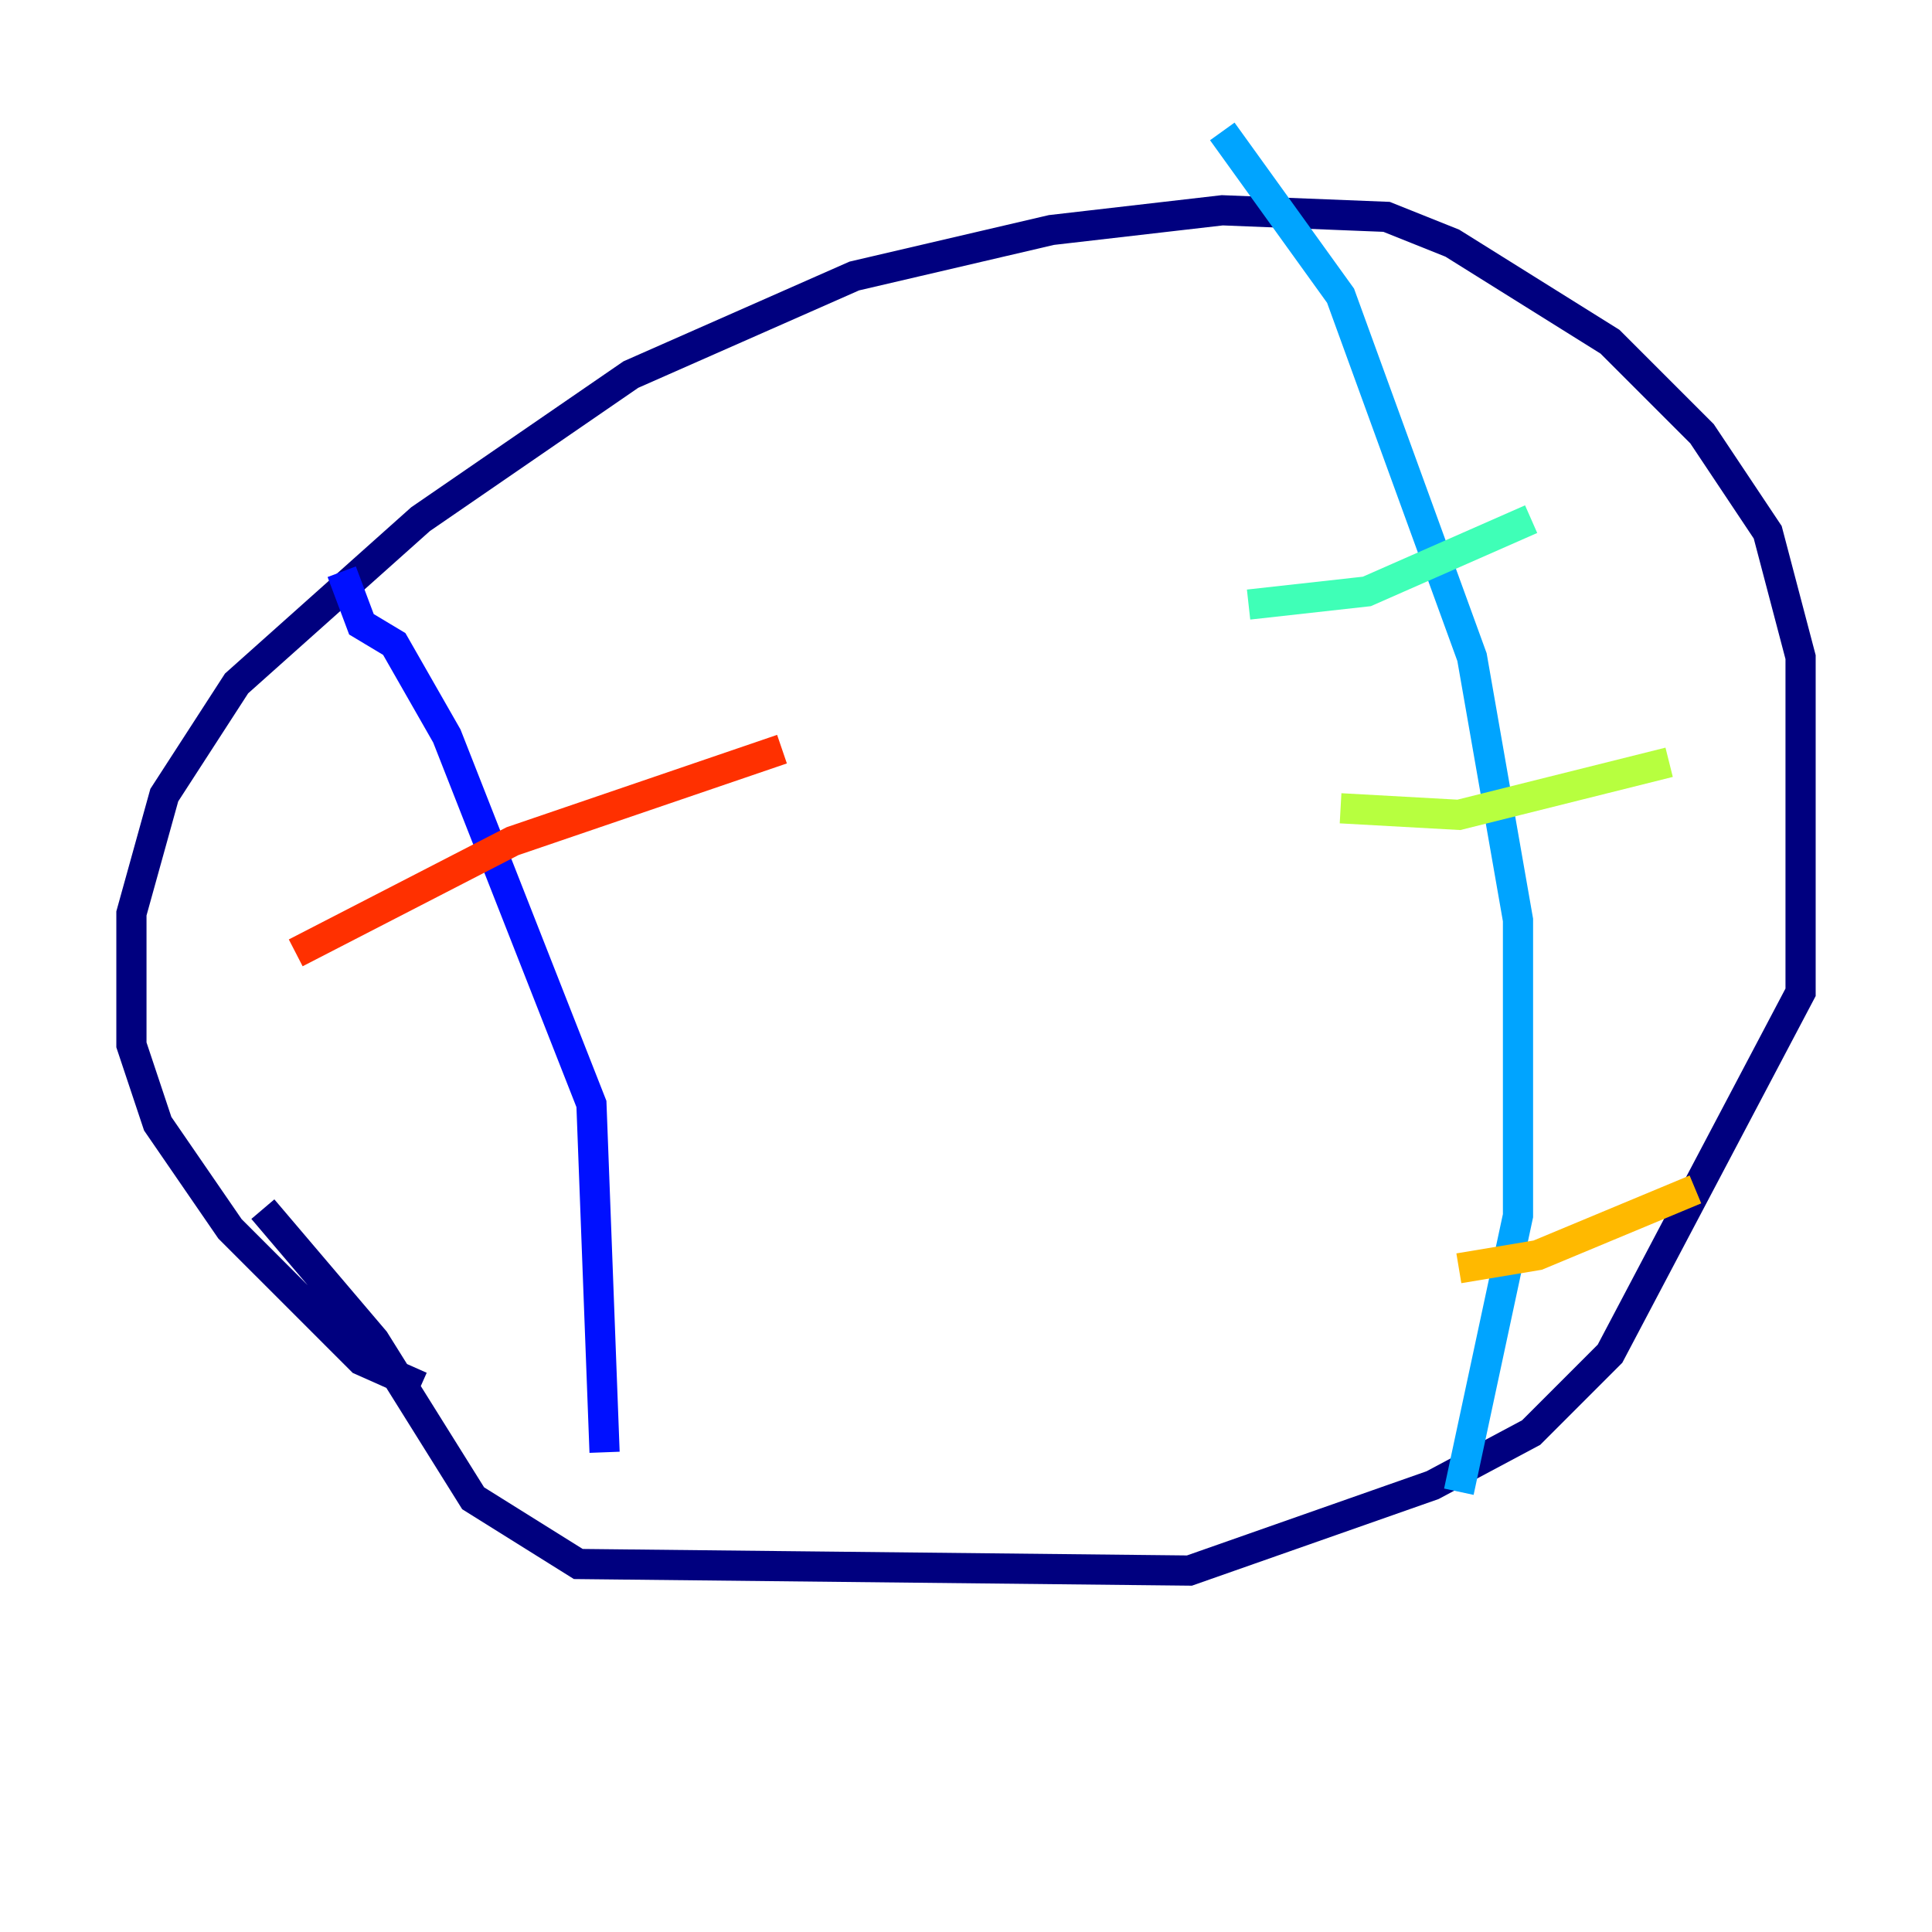<?xml version="1.0" encoding="utf-8" ?>
<svg baseProfile="tiny" height="128" version="1.2" viewBox="0,0,128,128" width="128" xmlns="http://www.w3.org/2000/svg" xmlns:ev="http://www.w3.org/2001/xml-events" xmlns:xlink="http://www.w3.org/1999/xlink"><defs /><polyline fill="none" points="27.864,91.864 23.946,90.122 15.238,81.415 10.449,74.449 8.707,69.225 8.707,60.517 10.884,52.68 15.674,45.279 27.864,34.395 41.796,24.816 56.599,18.286 69.66,15.238 80.98,13.932 91.864,14.367 96.218,16.109 106.667,22.64 112.762,28.735 117.116,35.265 119.293,43.537 119.293,65.742 106.667,89.687 101.442,94.912 94.912,98.395 78.803,104.054 38.313,103.619 31.347,99.265 24.816,88.816 17.415,80.109" stroke="#00007f" stroke-width="2" /><polyline fill="none" points="22.64,37.878 23.946,41.361 26.122,42.667 29.605,48.762 39.184,73.143 40.054,96.218" stroke="#0010ff" stroke-width="2" /><polyline fill="none" points="80.98,8.707 88.816,19.592 97.524,43.537 100.571,60.952 100.571,80.544 96.653,98.83" stroke="#00a4ff" stroke-width="2" /><polyline fill="none" points="82.721,40.054 90.558,39.184 101.442,34.395" stroke="#3fffb7" stroke-width="2" /><polyline fill="none" points="88.816,53.551 96.653,53.986 110.585,50.503" stroke="#b7ff3f" stroke-width="2" /><polyline fill="none" points="96.653,84.027 101.878,83.156 112.326,78.803" stroke="#ffb900" stroke-width="2" /><polyline fill="none" points="19.592,63.129 33.959,55.728 51.809,49.633" stroke="#ff3000" stroke-width="2" /><polyline fill="none" points="17.85,99.701 17.85,99.701" stroke="#7f0000" stroke-width="2" /></svg>